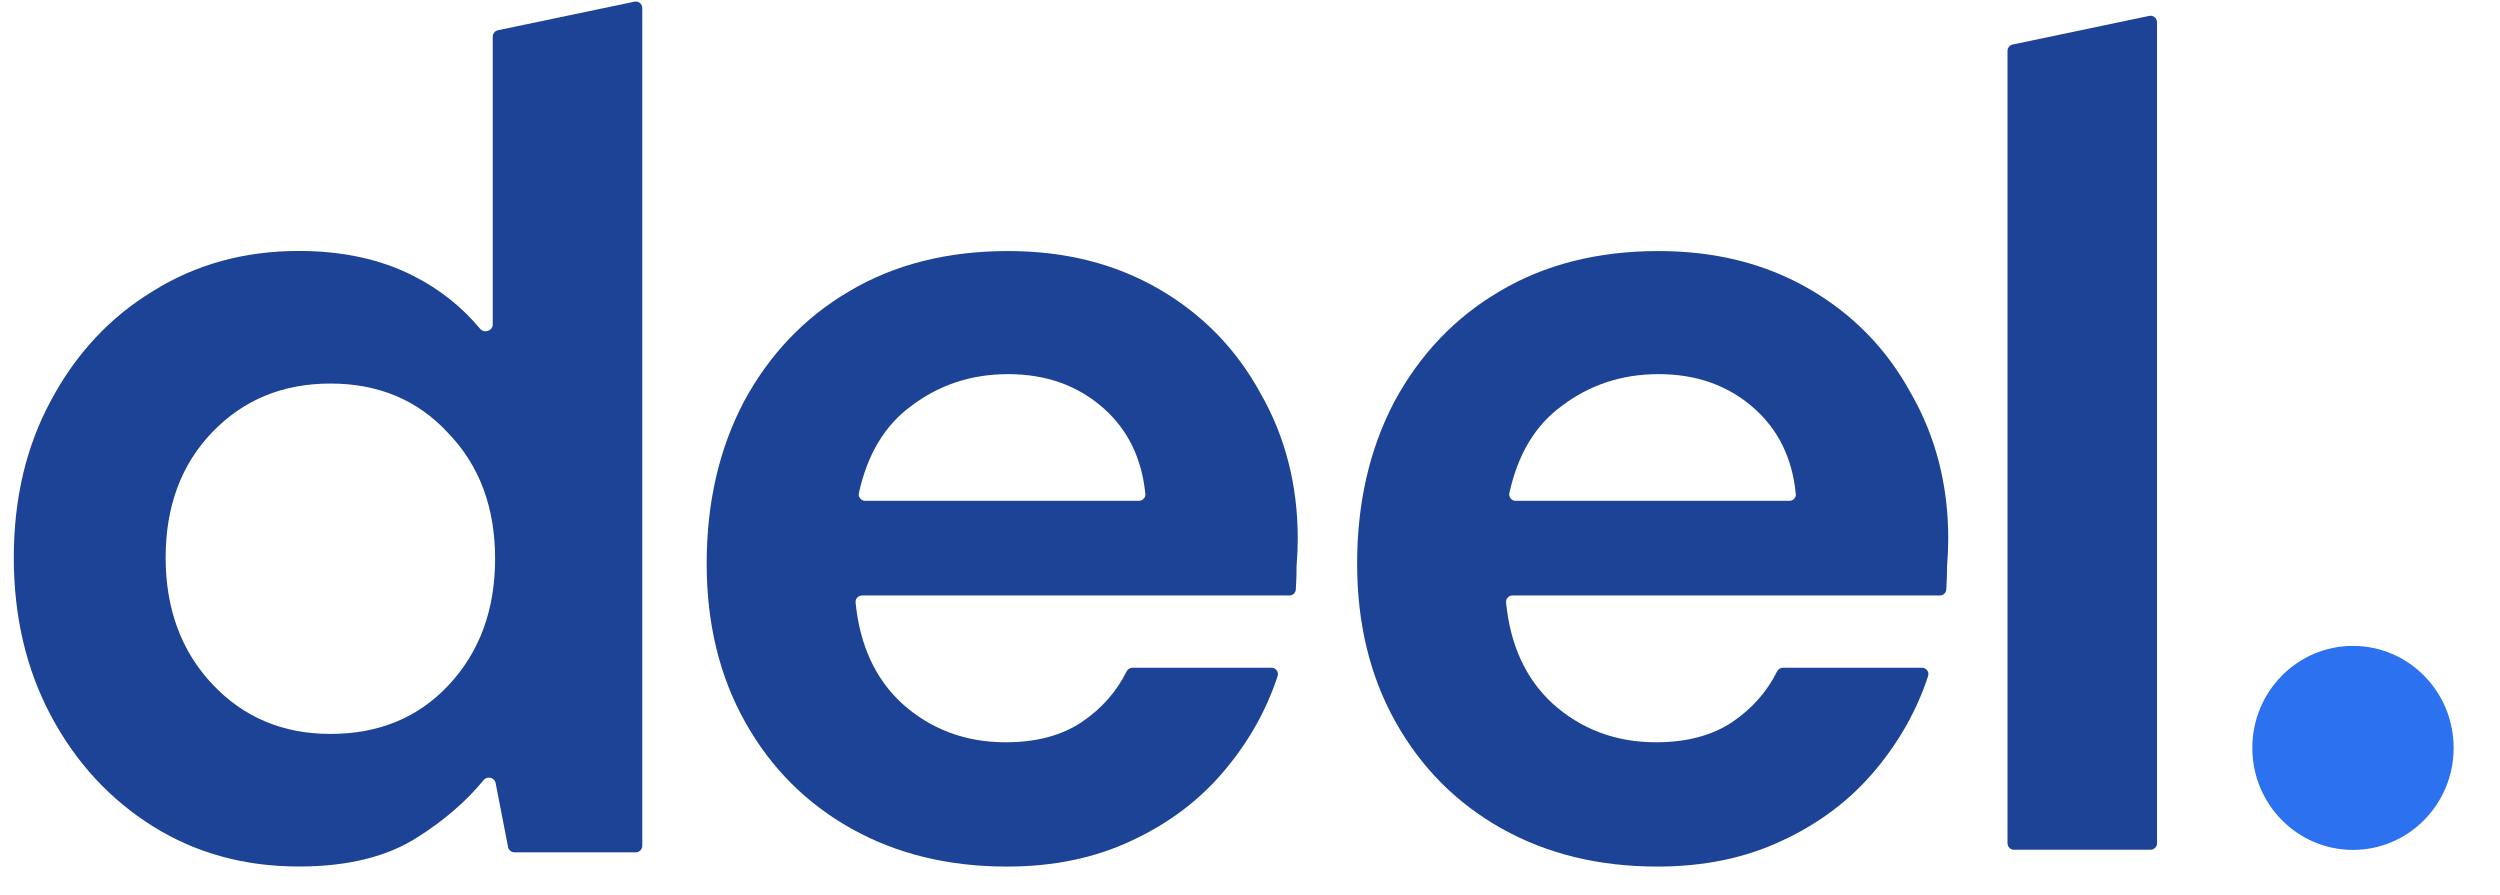 <svg width="81" height="29" viewBox="0 0 81 29" fill="none" xmlns="http://www.w3.org/2000/svg">
<g clip-path="url(#clip0_1928_4361)">
<path d="M65.254 27.532C65.137 27.532 65.043 27.436 65.043 27.318V1.65C65.043 1.549 65.113 1.462 65.211 1.442L69.635 0.515C69.765 0.487 69.888 0.588 69.888 0.723V27.318C69.888 27.436 69.794 27.532 69.678 27.532H65.254Z" fill="#1C4396"/>
<path d="M9.682 28.075C7.916 28.075 6.339 27.64 4.951 26.771C3.563 25.901 2.466 24.713 1.658 23.204C0.851 21.695 0.447 19.982 0.447 18.065C0.447 16.147 0.851 14.447 1.658 12.964C2.466 11.455 3.563 10.279 4.951 9.435C6.339 8.566 7.916 8.131 9.682 8.131C11.095 8.131 12.332 8.4 13.391 8.937C14.242 9.368 14.963 9.94 15.554 10.651C15.687 10.812 15.965 10.72 15.965 10.511V1.189C15.965 1.088 16.035 1.001 16.133 0.98L20.557 0.054C20.687 0.026 20.81 0.127 20.81 0.262V27.402C20.81 27.519 20.715 27.615 20.599 27.615H16.668C16.567 27.615 16.481 27.543 16.461 27.443L16.058 25.37C16.023 25.188 15.787 25.134 15.669 25.276C15.104 25.963 14.396 26.576 13.543 27.116C12.559 27.755 11.272 28.075 9.682 28.075ZM10.704 23.779C12.268 23.779 13.543 23.255 14.527 22.207C15.536 21.133 16.041 19.765 16.041 18.103C16.041 16.441 15.536 15.086 14.527 14.038C13.543 12.964 12.268 12.427 10.704 12.427C9.165 12.427 7.891 12.951 6.881 13.999C5.872 15.048 5.367 16.403 5.367 18.065C5.367 19.727 5.872 21.095 6.881 22.169C7.891 23.242 9.165 23.779 10.704 23.779Z" fill="#1C4396"/>
<path d="M32.623 28.077C30.73 28.077 29.052 27.668 27.589 26.85C26.125 26.032 24.977 24.881 24.145 23.398C23.312 21.915 22.896 20.202 22.896 18.259C22.896 16.29 23.299 14.539 24.107 13.004C24.939 11.47 26.075 10.281 27.513 9.438C28.977 8.568 30.692 8.134 32.661 8.134C34.503 8.134 36.13 8.543 37.543 9.361C38.956 10.179 40.054 11.304 40.836 12.736C41.643 14.142 42.047 15.715 42.047 17.453C42.047 17.735 42.035 18.029 42.009 18.335C42.009 18.581 42.001 18.835 41.985 19.097C41.978 19.209 41.887 19.294 41.777 19.294H27.928C27.806 19.294 27.709 19.399 27.721 19.522C27.857 20.897 28.355 21.984 29.216 22.784C30.15 23.628 31.273 24.05 32.585 24.05C33.569 24.05 34.389 23.833 35.045 23.398C35.687 22.964 36.172 22.417 36.501 21.756C36.537 21.682 36.611 21.634 36.693 21.634H41.197C41.338 21.634 41.439 21.771 41.395 21.906C41.034 23.002 40.47 24.011 39.7 24.932C38.893 25.904 37.884 26.671 36.672 27.233C35.487 27.796 34.137 28.077 32.623 28.077ZM32.661 12.122C31.475 12.122 30.427 12.467 29.519 13.158C28.667 13.782 28.103 14.721 27.828 15.975C27.8 16.105 27.899 16.226 28.031 16.226H36.903C37.024 16.226 37.121 16.122 37.109 16C36.994 14.853 36.546 13.931 35.764 13.235C34.931 12.493 33.897 12.122 32.661 12.122Z" fill="#1C4396"/>
<path d="M53.698 28.077C51.806 28.077 50.128 27.668 48.664 26.85C47.201 26.032 46.053 24.881 45.22 23.398C44.387 21.915 43.971 20.202 43.971 18.259C43.971 16.29 44.375 14.539 45.182 13.004C46.015 11.47 47.15 10.281 48.589 9.438C50.052 8.568 51.768 8.134 53.736 8.134C55.578 8.134 57.205 8.543 58.618 9.361C60.032 10.179 61.129 11.304 61.911 12.736C62.719 14.142 63.123 15.715 63.123 17.453C63.123 17.735 63.11 18.029 63.085 18.335C63.085 18.581 63.077 18.835 63.06 19.097C63.053 19.209 62.962 19.294 62.852 19.294H49.003C48.881 19.294 48.785 19.399 48.797 19.522C48.932 20.897 49.43 21.984 50.292 22.784C51.225 23.628 52.348 24.05 53.66 24.05C54.644 24.05 55.464 23.833 56.12 23.398C56.762 22.964 57.248 22.417 57.576 21.756C57.613 21.682 57.687 21.634 57.769 21.634H62.273C62.413 21.634 62.514 21.771 62.47 21.906C62.11 23.002 61.545 24.011 60.776 24.932C59.968 25.904 58.959 26.671 57.748 27.233C56.562 27.796 55.212 28.077 53.698 28.077ZM53.736 12.122C52.55 12.122 51.503 12.467 50.594 13.158C49.742 13.782 49.178 14.721 48.904 15.975C48.875 16.105 48.975 16.226 49.106 16.226H57.978C58.1 16.226 58.196 16.122 58.184 16C58.07 14.853 57.621 13.931 56.84 13.235C56.007 12.493 54.972 12.122 53.736 12.122Z" fill="#1C4396"/>
<path d="M76.236 27.537C78.038 27.537 79.498 26.057 79.498 24.232C79.498 22.407 78.038 20.927 76.236 20.927C74.435 20.927 72.975 22.407 72.975 24.232C72.975 26.057 74.435 27.537 76.236 27.537Z" fill="#2C71F0"/>
</g>
<defs>
<clipPath id="clip0_1928_4361">
<rect width="79.662" height="28.078" fill="white" transform="translate(0.447)"/>
</clipPath>
</defs>
</svg>
